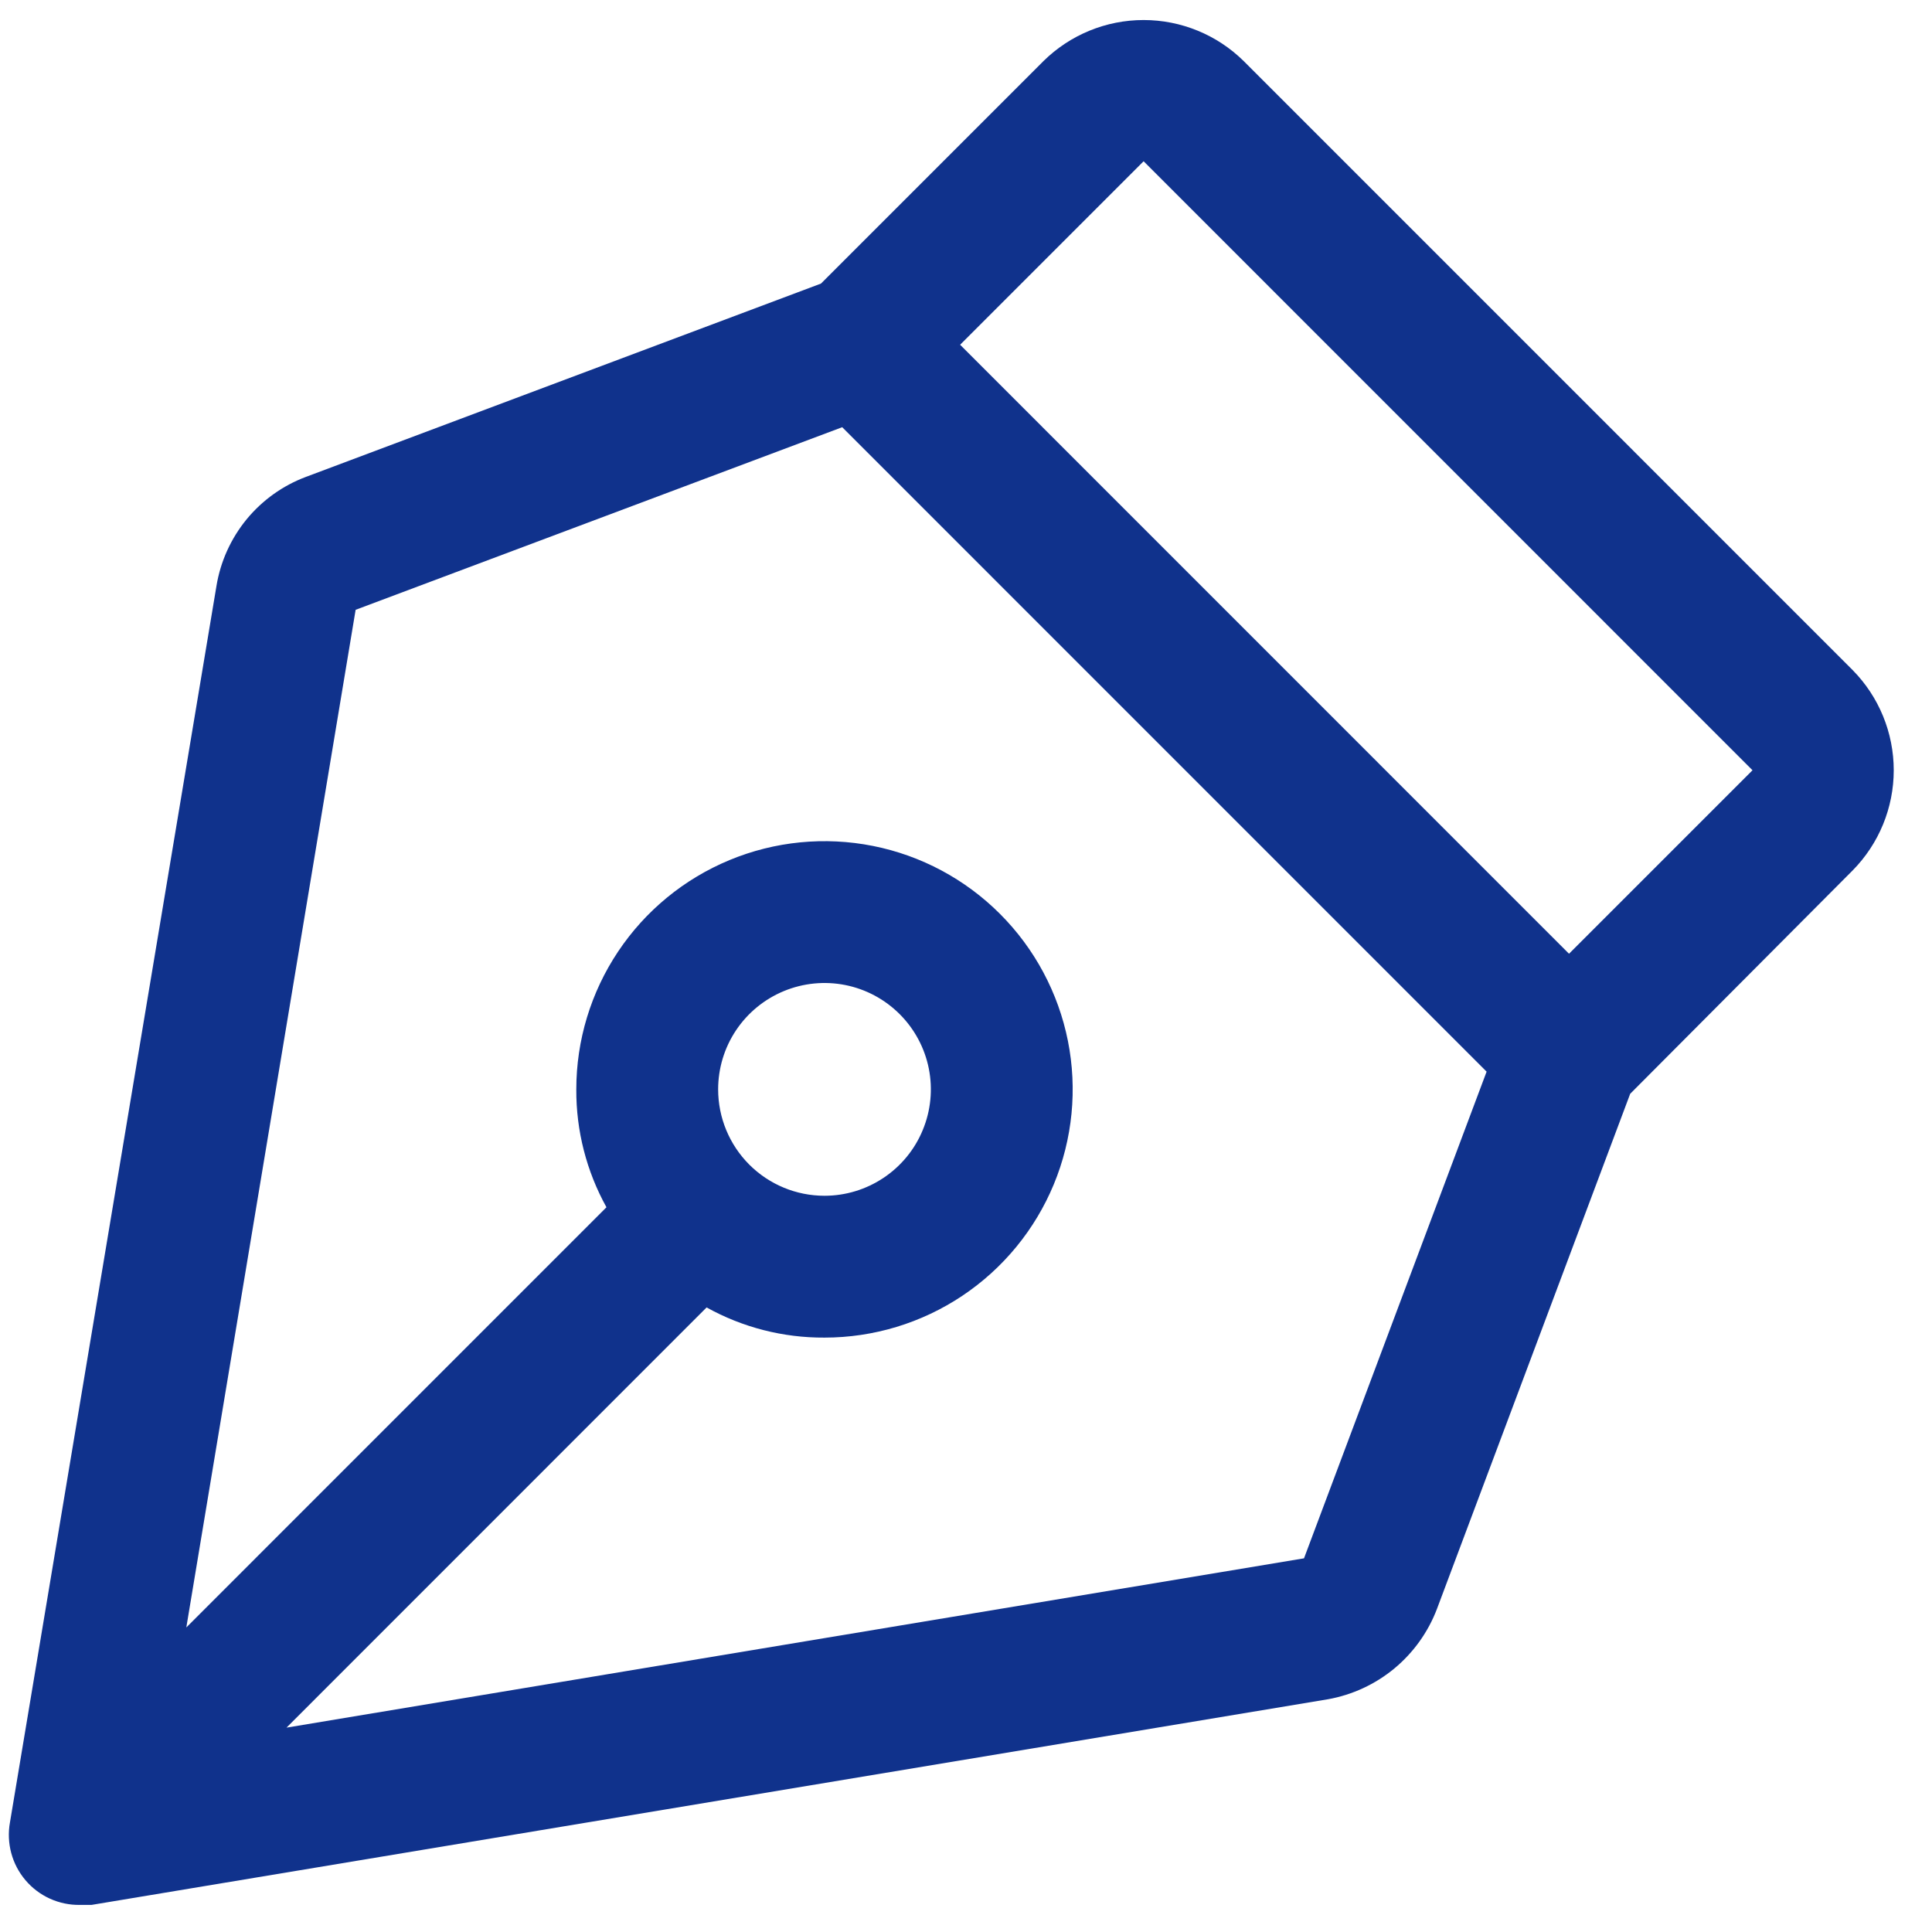 <svg width="41" height="41" viewBox="0 0 41 41" fill="none" xmlns="http://www.w3.org/2000/svg">
<path d="M39.316 14.22L26.394 1.297C25.828 0.738 25.064 0.425 24.269 0.425C23.473 0.425 22.71 0.738 22.143 1.297L17.422 6.018L6.493 10.12C6.001 10.304 5.567 10.615 5.233 11.021C4.9 11.428 4.679 11.915 4.594 12.433L0.211 38.676C0.172 38.892 0.182 39.114 0.239 39.326C0.296 39.538 0.399 39.734 0.541 39.901C0.683 40.069 0.86 40.202 1.06 40.293C1.26 40.383 1.478 40.429 1.697 40.425H1.942L28.181 36.061C28.7 35.968 29.185 35.743 29.591 35.407C29.996 35.07 30.308 34.635 30.495 34.142L34.595 23.212L39.316 18.472C39.875 17.905 40.188 17.142 40.188 16.346C40.188 15.551 39.875 14.787 39.316 14.22V14.22ZM27.673 33.07L6.08 36.663L14.995 27.746C15.761 28.171 16.622 28.391 17.497 28.386C18.539 28.386 19.557 28.077 20.423 27.498C21.289 26.919 21.964 26.097 22.363 25.134C22.762 24.172 22.866 23.113 22.663 22.091C22.459 21.069 21.958 20.131 21.221 19.394C20.485 18.657 19.546 18.155 18.525 17.952C17.503 17.749 16.444 17.853 15.482 18.252C14.519 18.651 13.697 19.326 13.118 20.192C12.539 21.058 12.23 22.077 12.23 23.118C12.225 23.994 12.446 24.855 12.87 25.62L3.954 34.537L7.547 12.941L17.873 9.066L31.548 22.742L27.673 33.07ZM15.24 23.118C15.24 22.672 15.372 22.235 15.62 21.864C15.868 21.493 16.221 21.204 16.633 21.033C17.046 20.862 17.5 20.817 17.938 20.904C18.375 20.991 18.777 21.206 19.093 21.522C19.409 21.838 19.624 22.24 19.711 22.678C19.798 23.116 19.753 23.57 19.582 23.982C19.412 24.395 19.122 24.747 18.751 24.995C18.38 25.243 17.944 25.376 17.497 25.376C16.898 25.376 16.324 25.138 15.901 24.715C15.478 24.291 15.24 23.717 15.24 23.118ZM33.297 20.24L20.375 7.316L24.269 3.422L37.191 16.346L33.297 20.24Z" fill="#10328C"/>
</svg>
